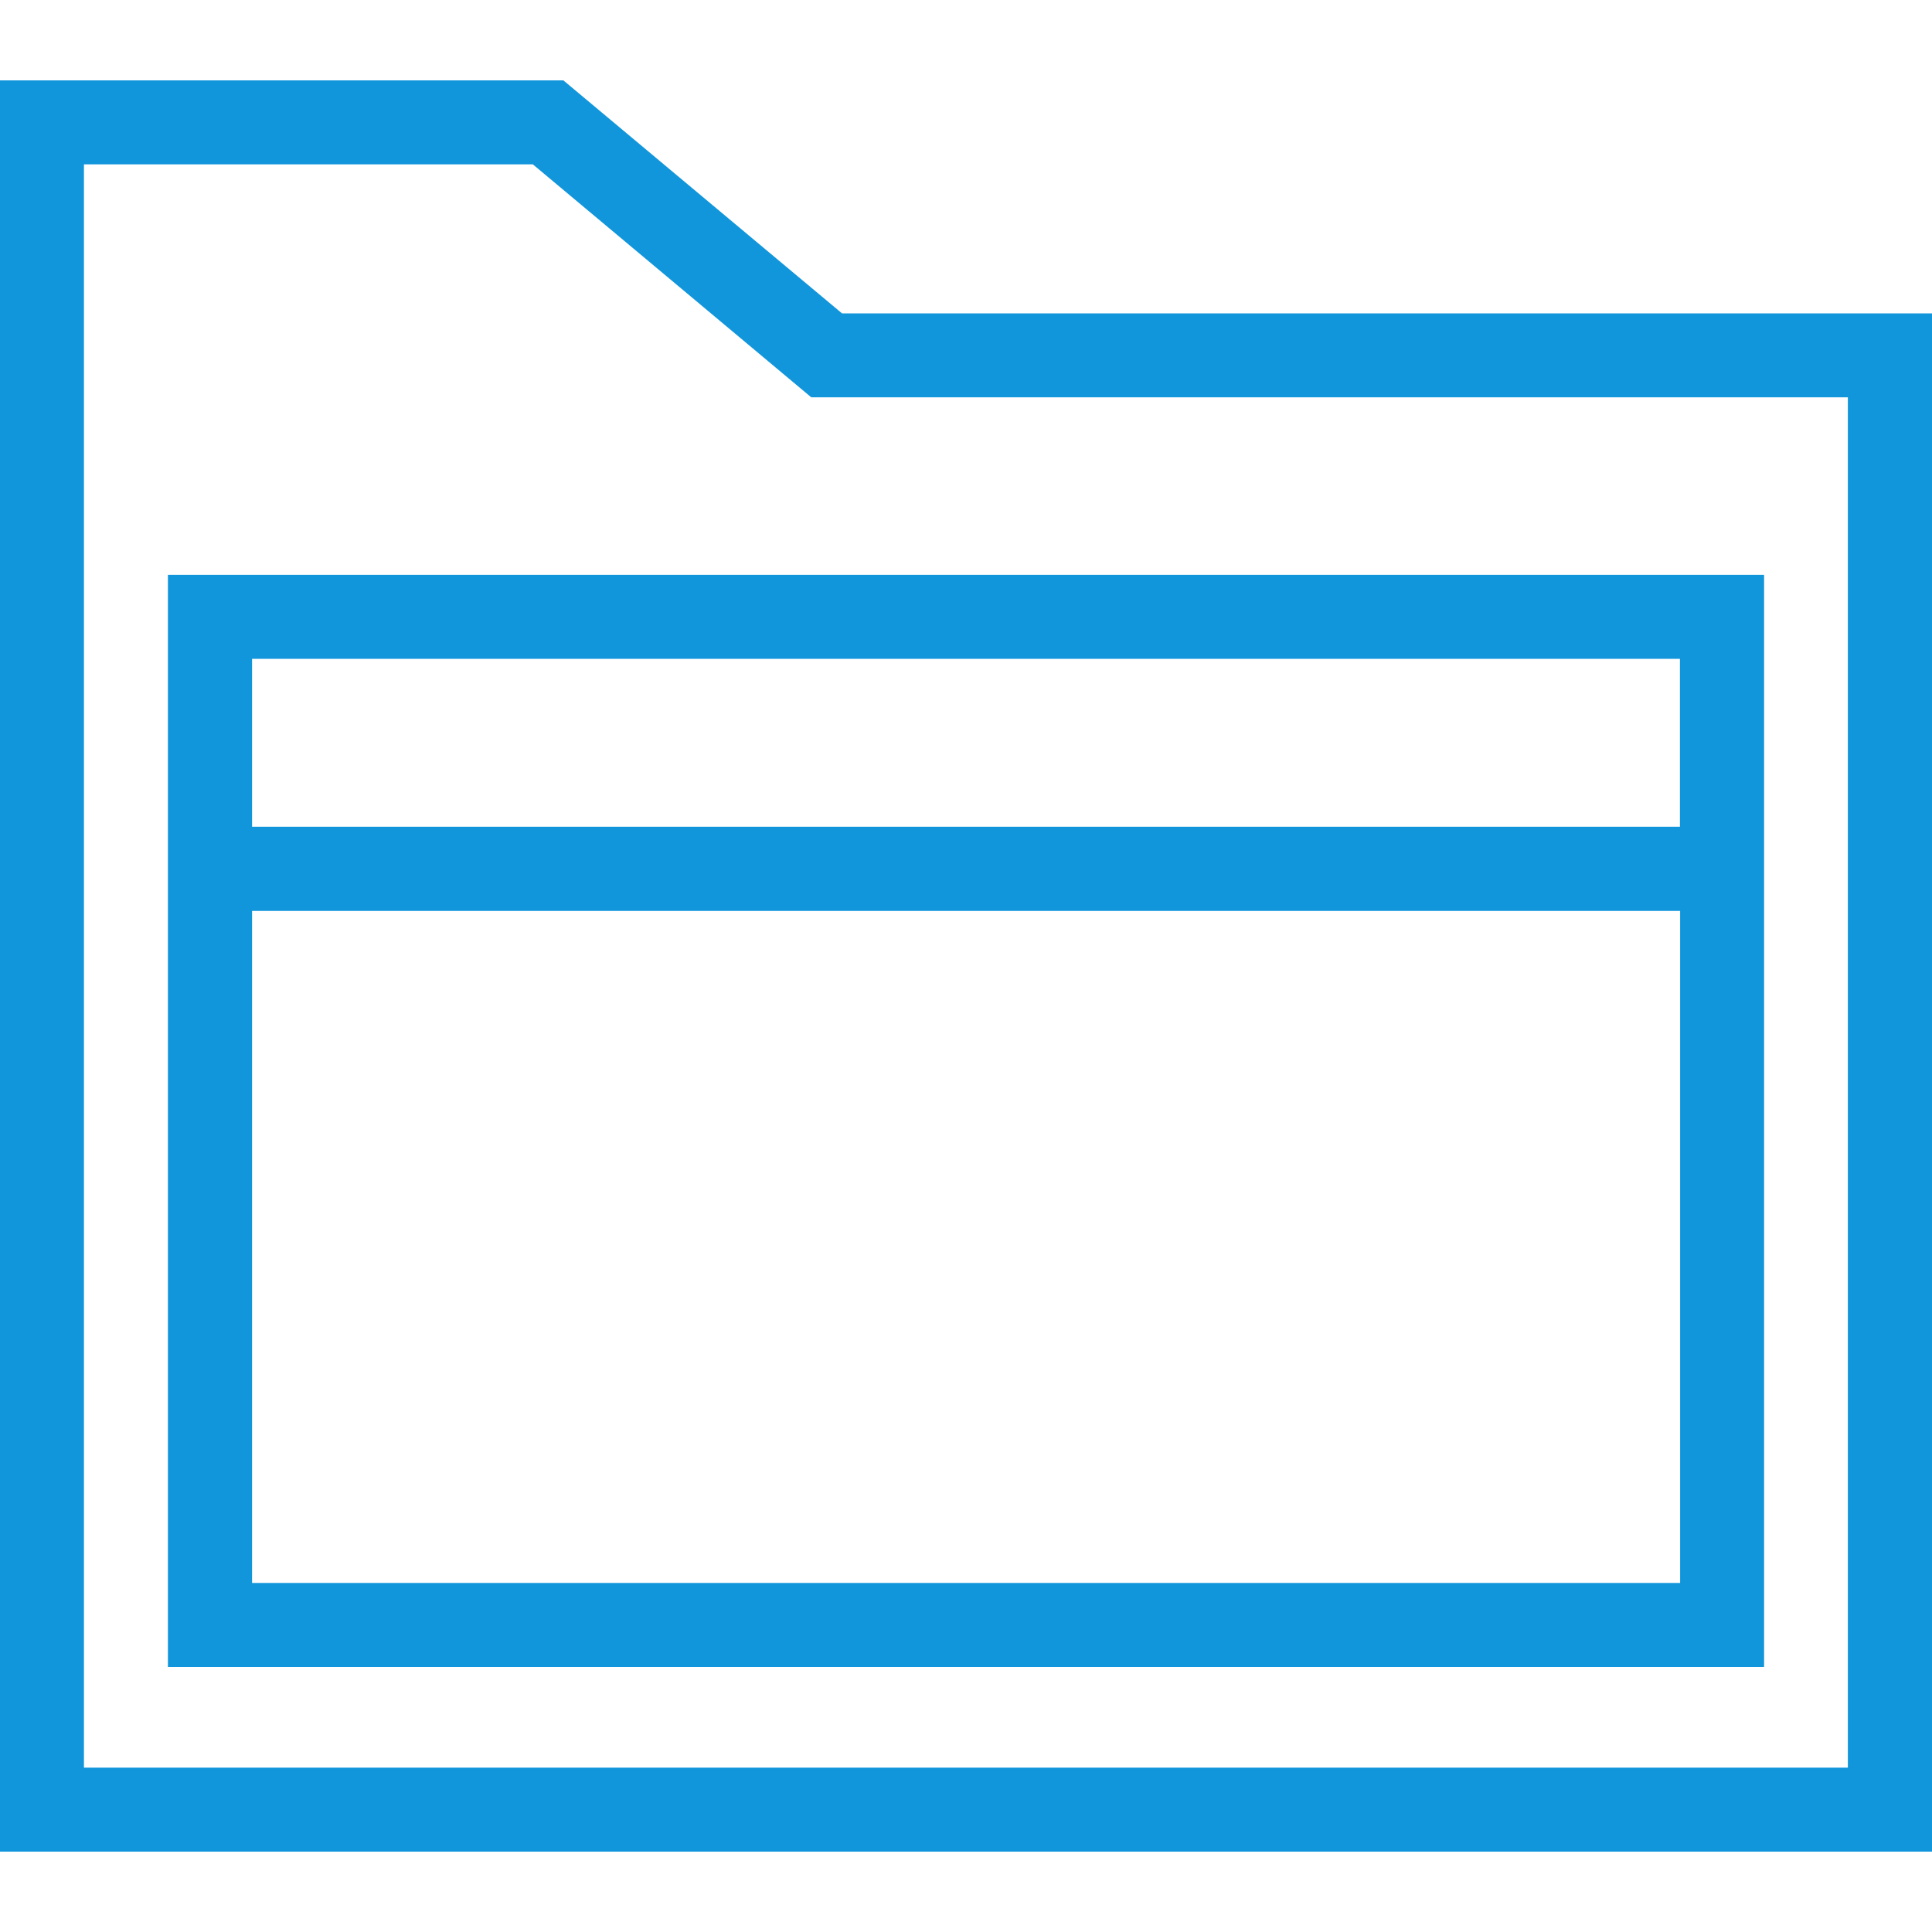 <?xml version="1.0" standalone="no"?><!DOCTYPE svg PUBLIC "-//W3C//DTD SVG 1.1//EN" "http://www.w3.org/Graphics/SVG/1.1/DTD/svg11.dtd"><svg t="1758590056458" class="icon" viewBox="0 0 1024 1024" version="1.1" xmlns="http://www.w3.org/2000/svg" p-id="5307" xmlns:xlink="http://www.w3.org/1999/xlink" width="200" height="200"><path d="M446.3 166.1L298.6 42.6H0v938.8h1024V166.1H446.3z m533.2 770.8h-935V87.1h237.9L430 210.6h549.4v726.3z" fill="#1296db" p-id="5308"></path><path d="M89 883.5h846V304.7H89v578.8z m44.6-44.6V482.8h756.9V839H133.6z m756.8-489.7v89H133.6v-89h756.8z" fill="#1296db" p-id="5309"></path></svg>